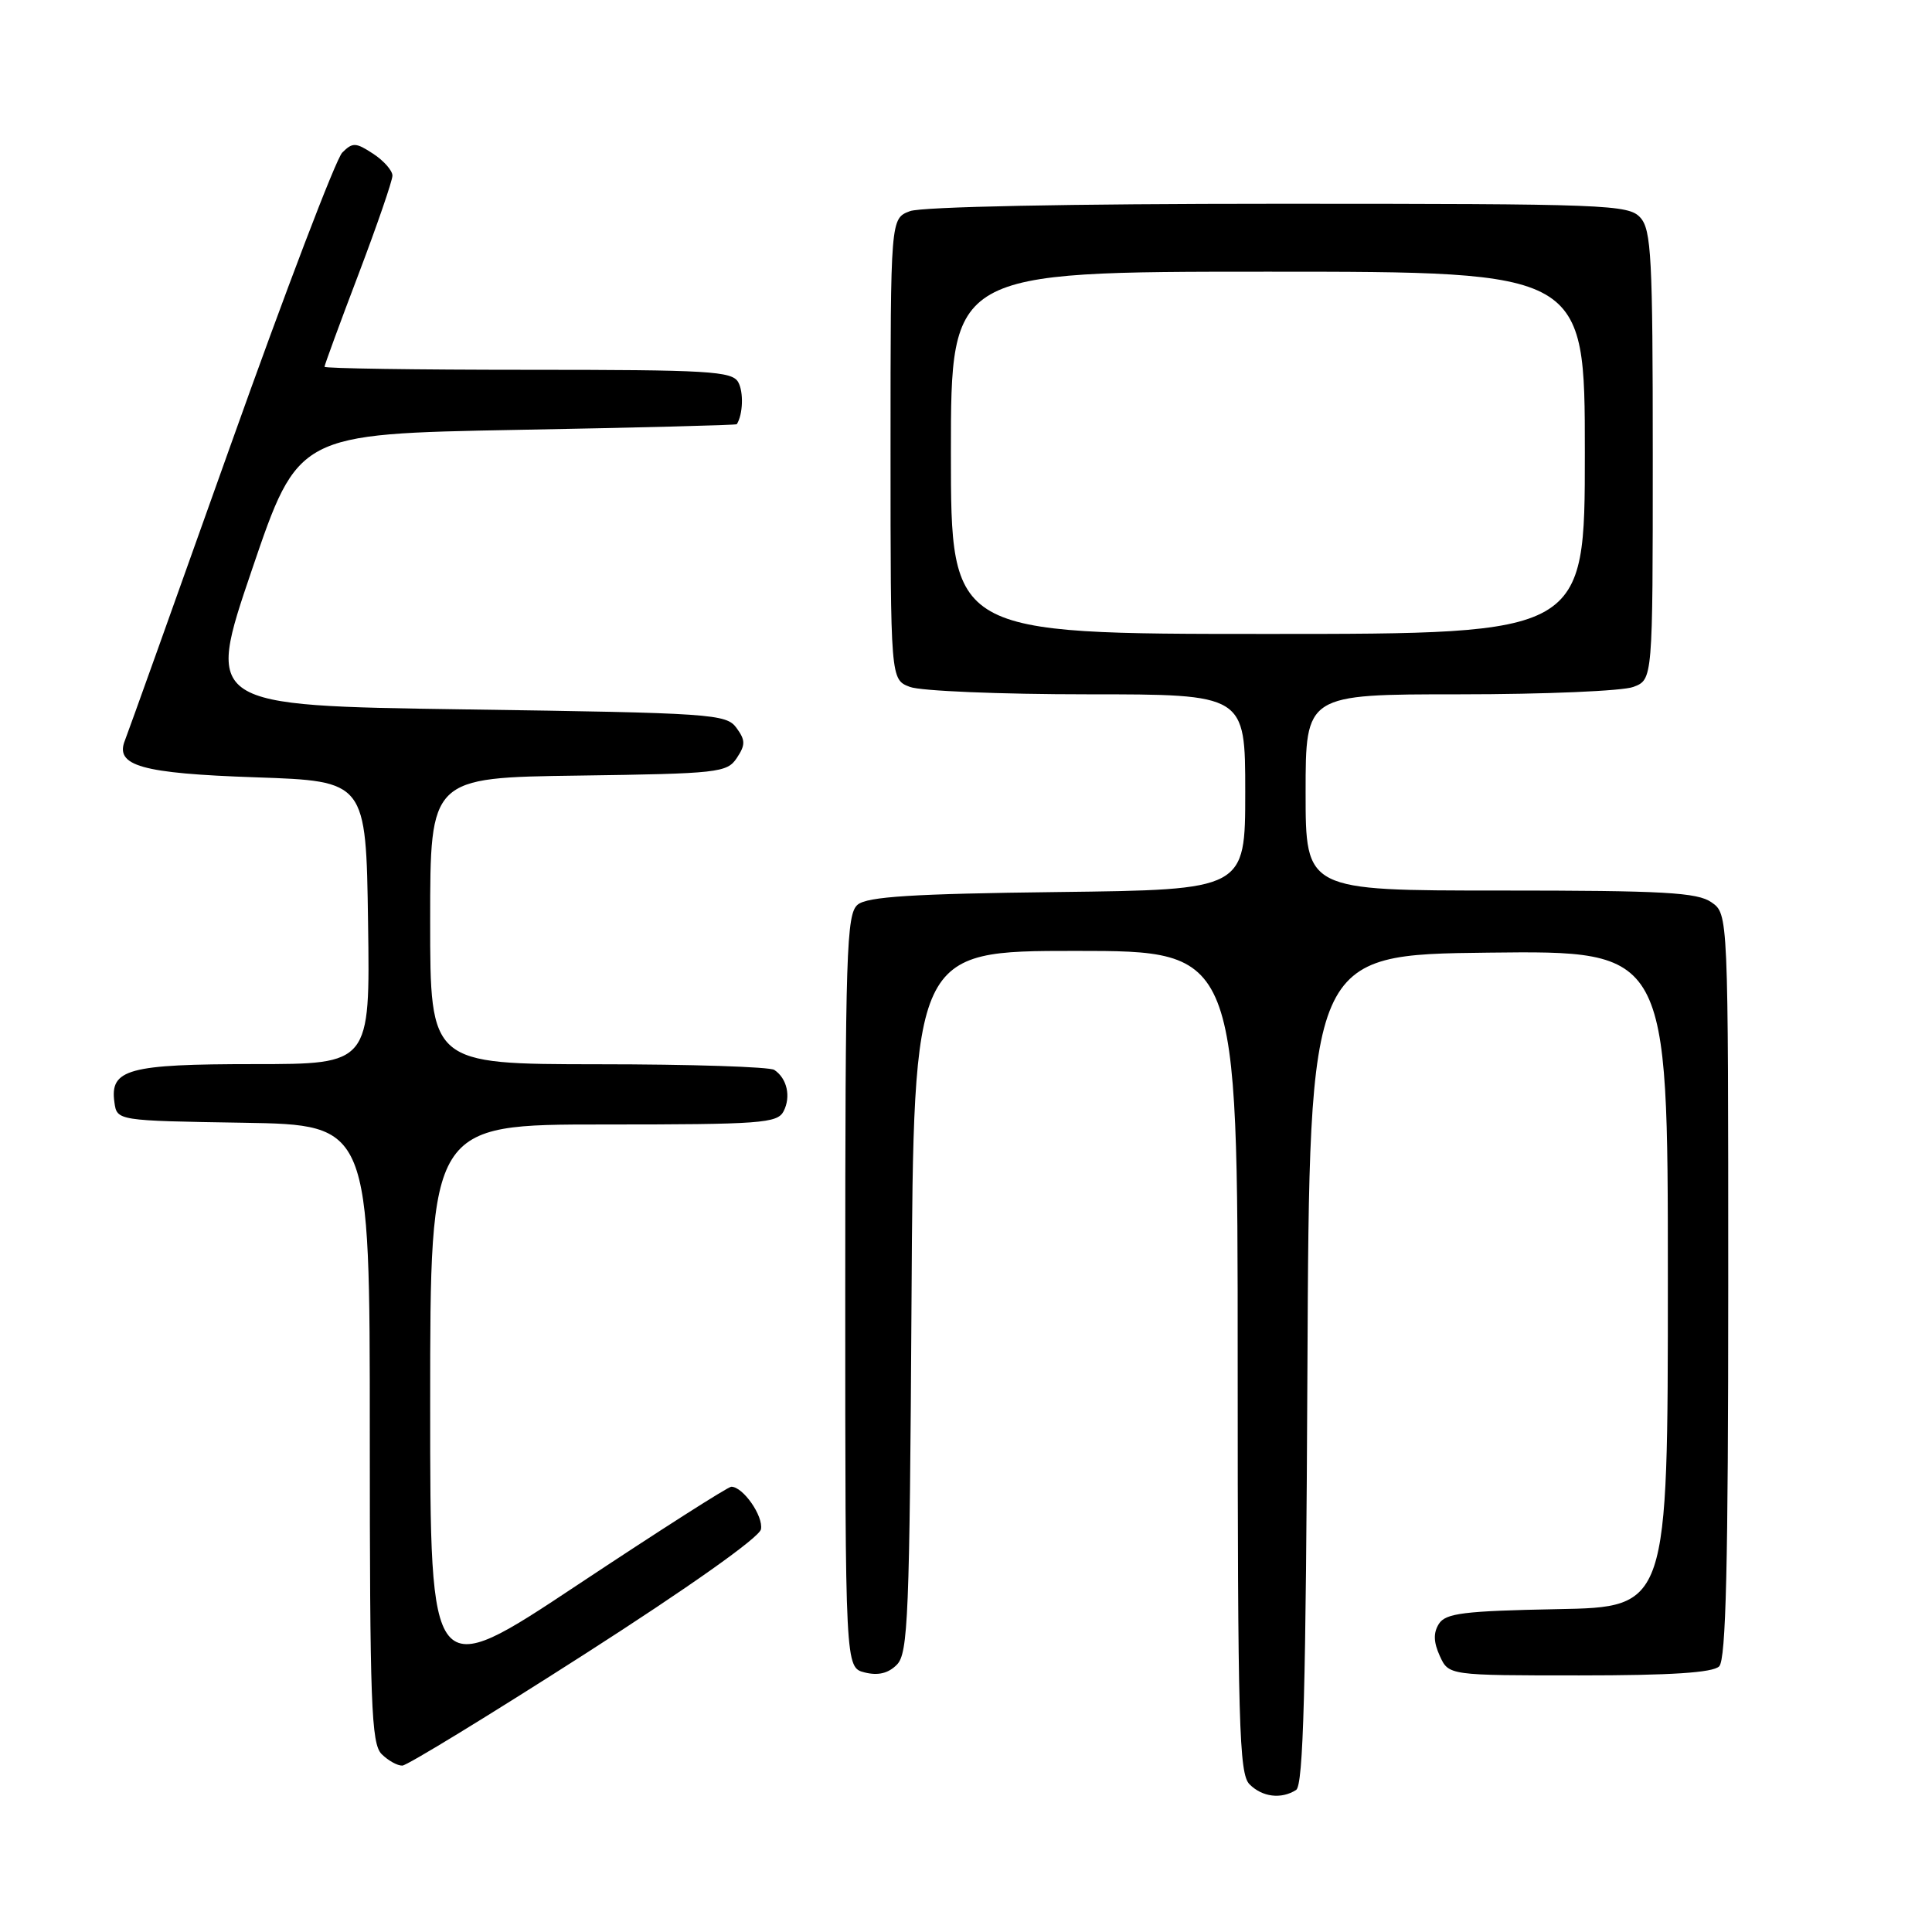 <?xml version="1.0" encoding="UTF-8" standalone="no"?>
<!DOCTYPE svg PUBLIC "-//W3C//DTD SVG 1.1//EN" "http://www.w3.org/Graphics/SVG/1.1/DTD/svg11.dtd" >
<svg xmlns="http://www.w3.org/2000/svg" xmlns:xlink="http://www.w3.org/1999/xlink" version="1.1" viewBox="0 0 256 256">
 <g >
 <path fill="currentColor"
d=" M 171.74 237.18 C 172.70 236.57 173.04 223.88 173.24 181.45 C 173.50 126.50 173.50 126.50 197.25 126.23 C 221.00 125.96 221.00 125.96 221.00 169.46 C 221.00 212.95 221.00 212.95 206.36 213.22 C 193.95 213.46 191.55 213.76 190.66 215.17 C 189.91 216.36 189.95 217.59 190.78 219.42 C 191.96 222.00 191.96 222.00 209.28 222.00 C 221.42 222.00 226.96 221.64 227.80 220.80 C 228.70 219.90 229.00 207.32 229.00 170.36 C 229.00 121.11 229.00 121.11 226.78 119.56 C 224.91 118.25 220.49 118.00 198.78 118.00 C 173.00 118.00 173.00 118.00 173.00 105.00 C 173.00 92.00 173.00 92.00 193.43 92.00 C 204.67 92.00 215.02 91.56 216.43 91.02 C 219.00 90.05 219.00 90.05 219.00 60.35 C 219.00 34.12 218.81 30.44 217.35 28.83 C 215.79 27.11 212.98 27.00 169.41 27.00 C 141.76 27.00 122.10 27.39 120.57 27.98 C 118.00 28.95 118.00 28.95 118.00 59.50 C 118.00 90.05 118.00 90.05 120.57 91.02 C 121.98 91.56 132.55 92.00 144.07 92.00 C 165.00 92.00 165.00 92.00 165.00 104.95 C 165.00 117.90 165.00 117.90 140.15 118.20 C 120.91 118.43 114.93 118.81 113.65 119.87 C 112.16 121.11 112.00 125.97 112.00 171.10 C 112.00 220.96 112.00 220.96 114.58 221.61 C 116.35 222.05 117.70 221.73 118.83 220.59 C 120.33 219.10 120.53 214.25 120.78 172.47 C 121.06 126.00 121.06 126.00 142.53 126.00 C 164.00 126.00 164.00 126.00 164.00 180.43 C 164.00 228.58 164.18 235.04 165.57 236.43 C 167.27 238.13 169.77 238.43 171.74 237.18 Z  M 77.49 219.17 C 91.25 210.35 100.62 203.72 100.83 202.64 C 101.17 200.89 98.46 197.00 96.90 197.00 C 96.46 197.00 87.31 202.85 76.55 209.99 C 57.00 222.98 57.00 222.98 57.00 185.99 C 57.00 149.00 57.00 149.00 79.96 149.00 C 100.83 149.00 103.01 148.84 103.83 147.25 C 104.83 145.31 104.29 142.89 102.60 141.77 C 102.00 141.36 91.49 141.02 79.25 141.02 C 57.00 141.00 57.00 141.00 57.00 122.02 C 57.00 103.04 57.00 103.04 76.63 102.77 C 95.19 102.51 96.33 102.39 97.63 100.44 C 98.79 98.69 98.78 98.08 97.58 96.44 C 96.24 94.60 94.33 94.47 61.71 94.00 C 27.26 93.50 27.26 93.50 33.38 75.50 C 39.50 57.50 39.50 57.50 68.50 56.96 C 84.45 56.67 97.56 56.33 97.63 56.21 C 98.45 54.91 98.55 51.95 97.82 50.64 C 97.00 49.18 93.90 49.00 69.95 49.00 C 55.13 49.00 43.00 48.82 43.00 48.60 C 43.00 48.38 45.02 42.86 47.50 36.35 C 49.97 29.83 52.00 23.95 52.00 23.27 C 52.00 22.60 50.85 21.29 49.44 20.37 C 47.14 18.86 46.72 18.85 45.35 20.22 C 44.51 21.06 37.83 38.57 30.51 59.12 C 23.19 79.68 16.91 97.22 16.56 98.09 C 15.18 101.48 18.72 102.48 33.90 103.00 C 48.50 103.50 48.50 103.50 48.77 122.25 C 49.04 141.00 49.04 141.00 33.71 141.00 C 16.98 141.00 14.54 141.67 15.16 146.06 C 15.50 148.50 15.50 148.50 32.25 148.77 C 49.00 149.05 49.00 149.05 49.00 189.95 C 49.00 225.81 49.19 231.05 50.57 232.43 C 51.44 233.29 52.67 233.98 53.32 233.95 C 53.97 233.92 64.85 227.27 77.49 219.17 Z  M 126.00 60.00 C 126.00 36.00 126.00 36.00 168.00 36.00 C 210.00 36.00 210.00 36.00 210.00 60.00 C 210.00 84.00 210.00 84.00 168.00 84.00 C 126.00 84.00 126.00 84.00 126.00 60.00 Z "/>
</g>
</svg>
